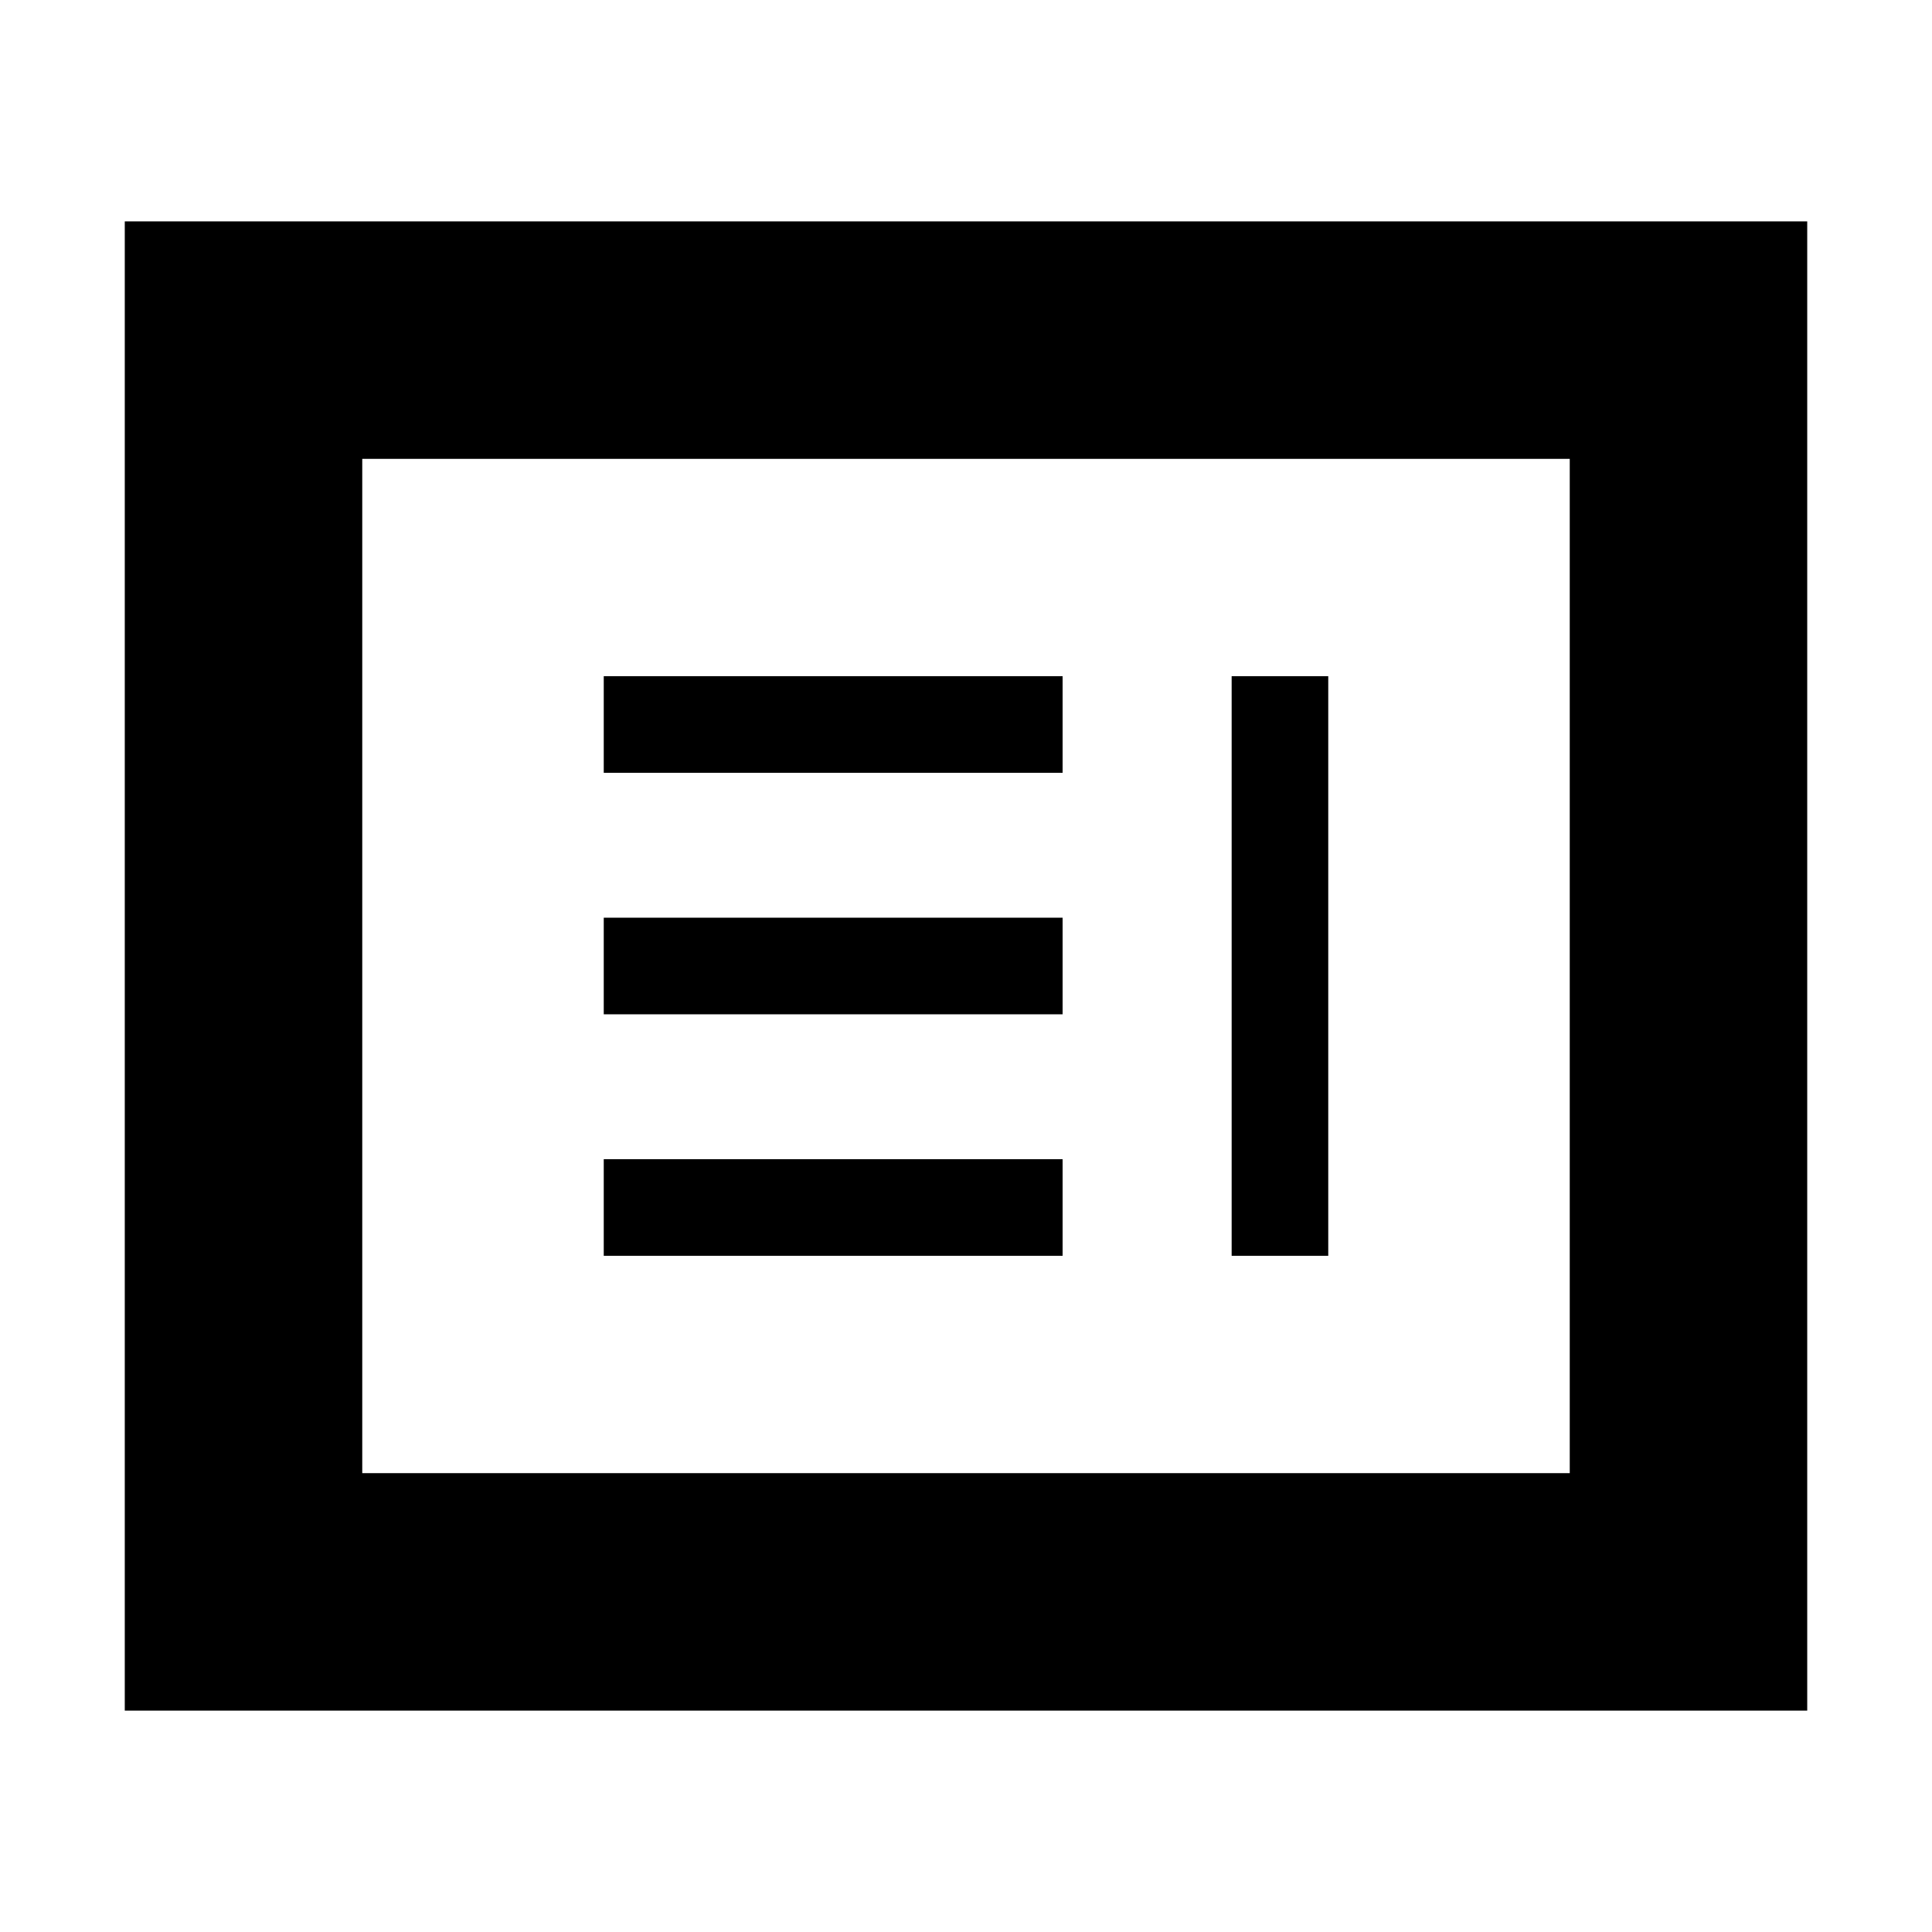 <svg xmlns="http://www.w3.org/2000/svg" height="20" viewBox="0 -960 960 960" width="20"><path d="M300-336h228v-48H300v48Zm312 0h48v-288h-48v288ZM300-456h228v-48H300v48Zm0-120h228v-48H300v48ZM62-110v-740h836v740H62Zm118-118h600v-504H180v504Zm0 0v-504 504Z"/></svg>
